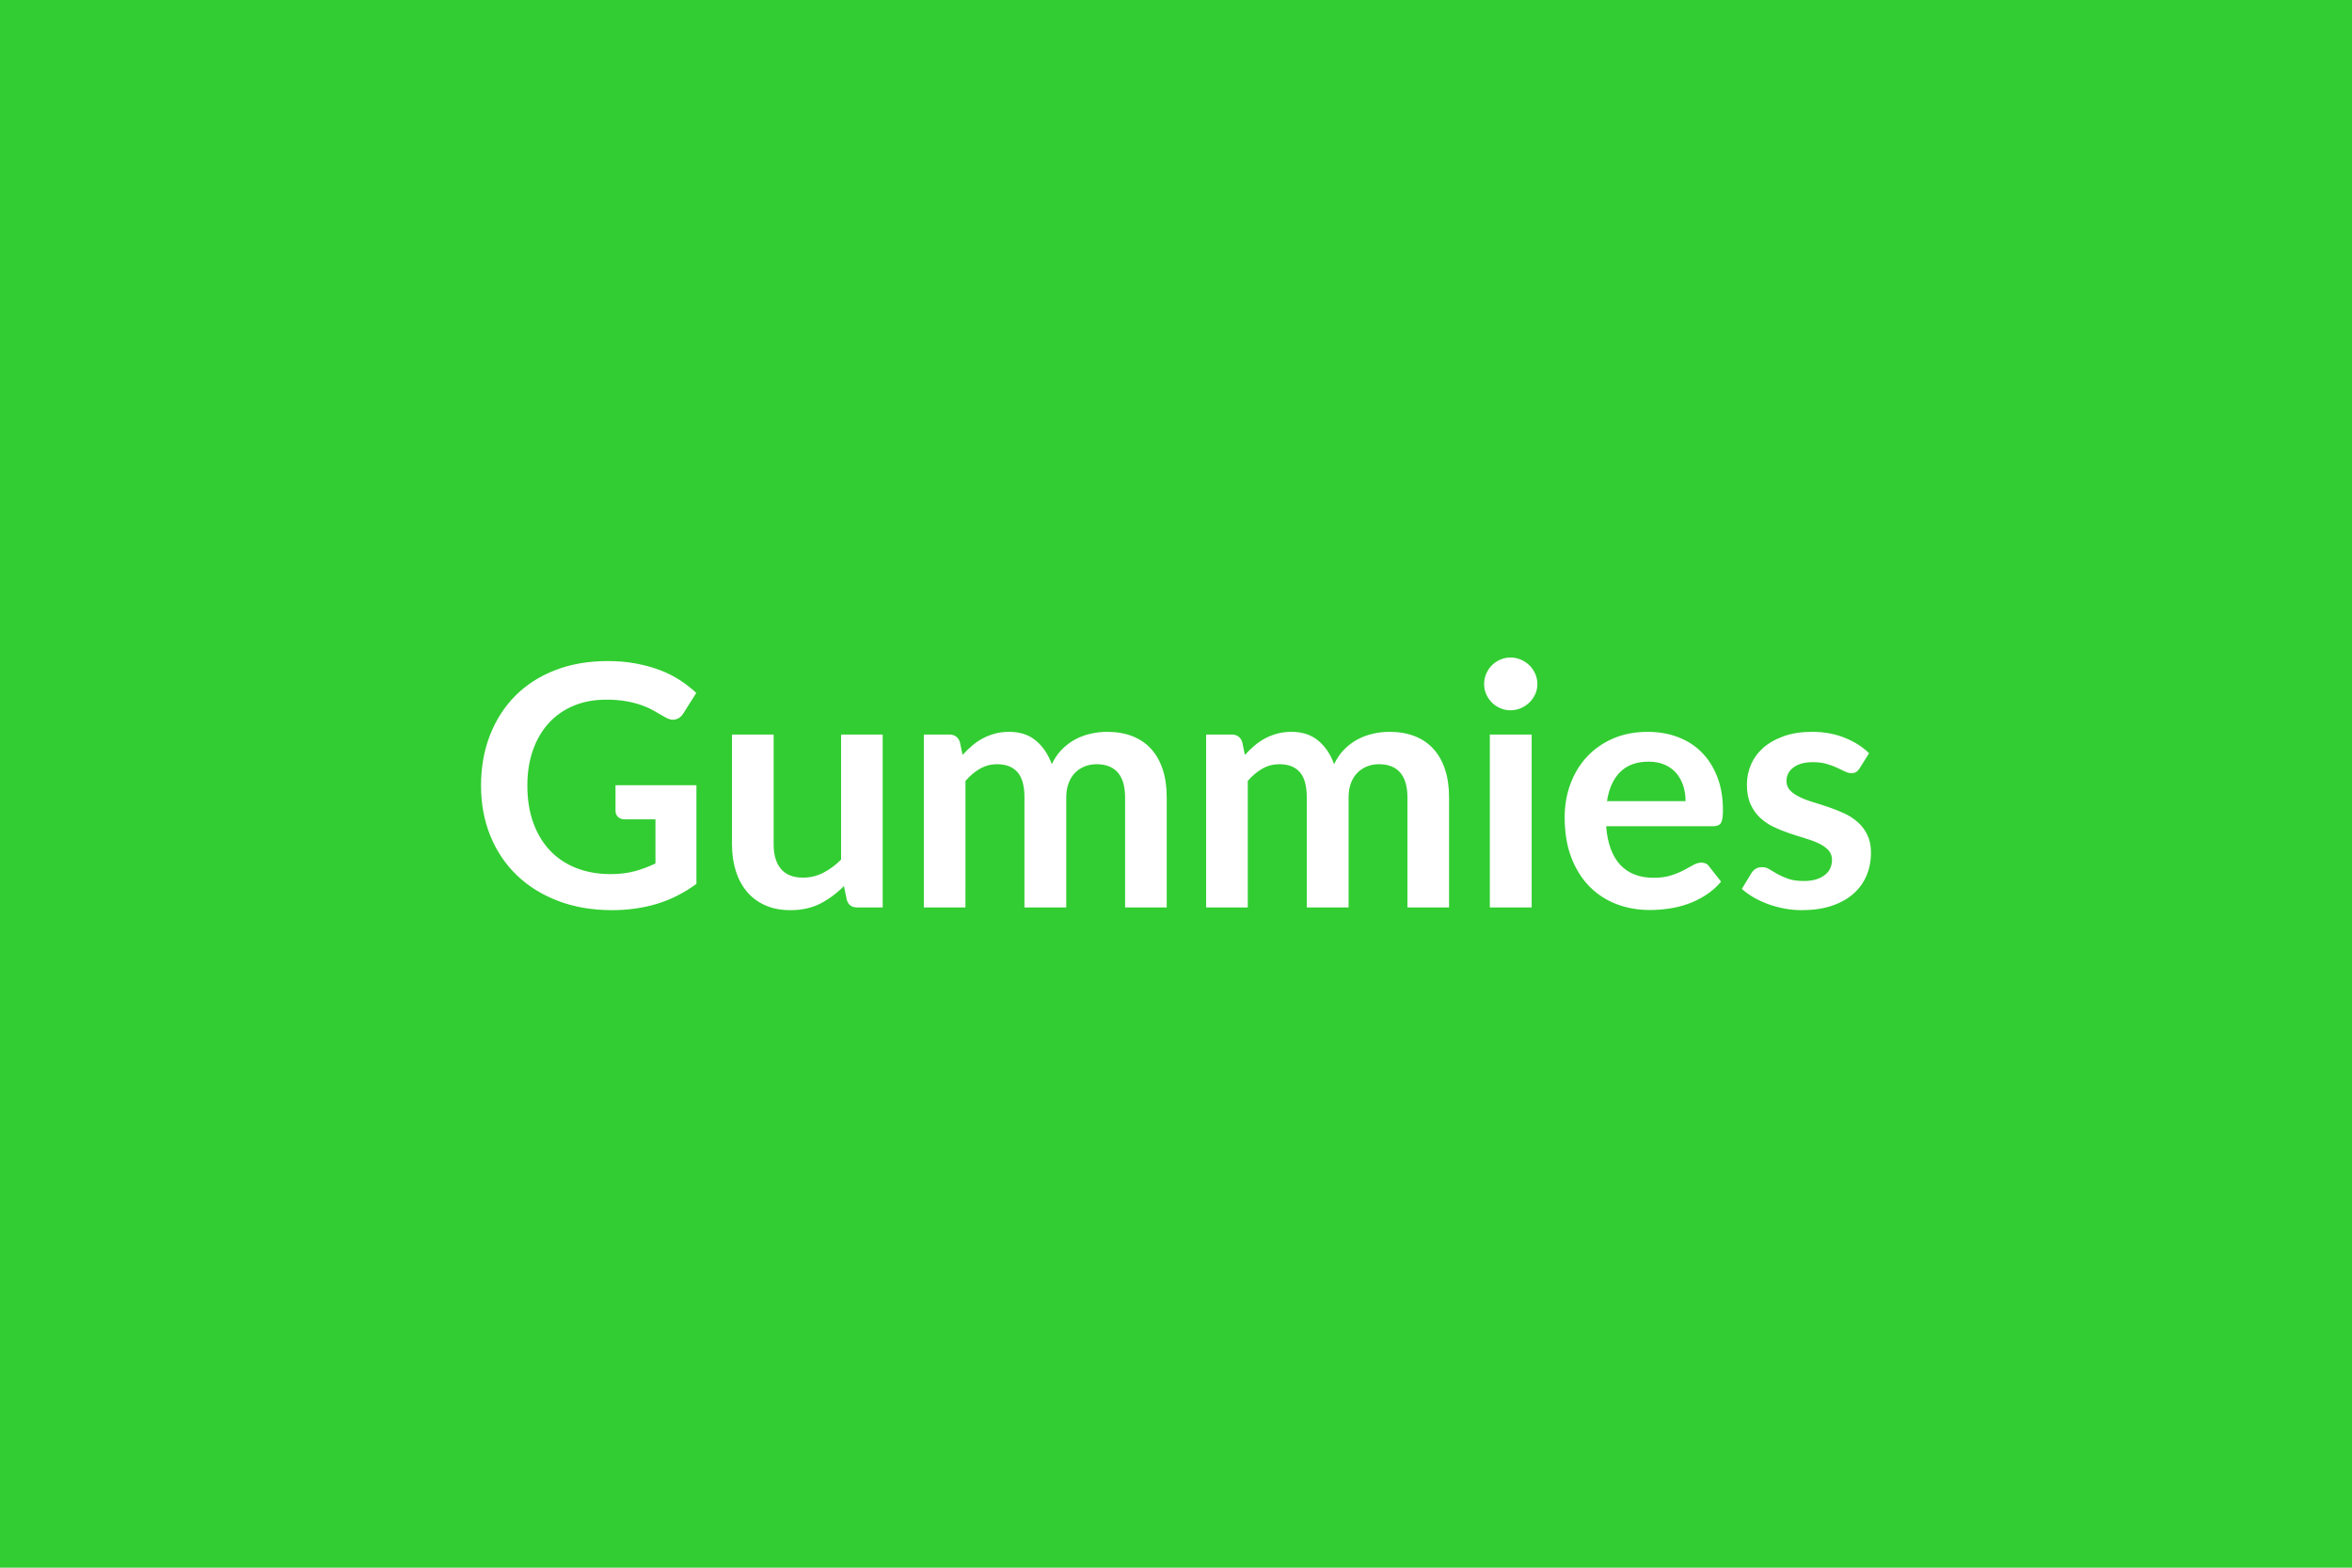 <svg xmlns="http://www.w3.org/2000/svg" width="600" height="400" viewBox="0 0 600 400"><rect width="100%" height="100%" fill="#32cd32"/><path fill="#ffffff" d="M157.02 200.36h20.64v25.16q-4.73 3.48-10.08 5.1-5.36 1.61-11.46 1.61-7.61 0-13.78-2.37-6.17-2.36-10.54-6.58-4.36-4.21-6.73-10.06-2.36-5.85-2.36-12.77 0-7.01 2.28-12.86 2.28-5.84 6.47-10.06 4.19-4.21 10.17-6.53 5.97-2.33 13.41-2.33 3.79 0 7.08.61 3.29.6 6.1 1.65 2.82 1.05 5.14 2.56 2.32 1.5 4.26 3.31l-3.31 5.25q-.78 1.24-2.02 1.52-1.25.28-2.71-.62-1.42-.82-2.84-1.63-1.42-.82-3.16-1.42-1.74-.61-3.91-.99-2.18-.39-5.01-.39-4.6 0-8.32 1.55t-6.35 4.43q-2.62 2.88-4.04 6.92t-1.42 9.03q0 5.33 1.53 9.53 1.53 4.19 4.3 7.09t6.69 4.43q3.91 1.53 8.72 1.53 3.44 0 6.15-.74 2.71-.73 5.29-1.97v-11.27h-7.82q-1.12 0-1.75-.62-.62-.63-.62-1.53zm57.54-12.94h10.62v44.12h-6.5q-2.1 0-2.66-1.94l-.73-3.52q-2.71 2.75-5.98 4.45t-7.7 1.7q-3.61 0-6.38-1.23-2.78-1.22-4.67-3.46t-2.86-5.31-.97-6.77v-28.04h10.63v28.04q0 4.04 1.87 6.25 1.87 2.22 5.61 2.22 2.75 0 5.16-1.23 2.41-1.22 4.56-3.37zm31.73 44.12h-10.62v-44.12h6.49q2.07 0 2.71 1.94l.69 3.26q1.16-1.29 2.43-2.36 1.27-1.08 2.71-1.85t3.09-1.22q1.66-.46 3.64-.46 4.17 0 6.85 2.26 2.69 2.26 4.03 6 1.03-2.19 2.58-3.76 1.54-1.57 3.39-2.56t3.94-1.46q2.08-.48 4.19-.48 3.65 0 6.49 1.12t4.78 3.27q1.93 2.15 2.94 5.25 1.01 3.09 1.01 7.09v28.08h-10.62v-28.08q0-4.21-1.85-6.34t-5.42-2.13q-1.63 0-3.03.56t-2.45 1.61-1.65 2.65q-.61 1.59-.61 3.65v28.08h-10.66v-28.08q0-4.43-1.79-6.45-1.78-2.02-5.22-2.02-2.32 0-4.32 1.14t-3.72 3.12zm72.02 0h-10.62v-44.12h6.5q2.06 0 2.71 1.94l.68 3.26q1.16-1.29 2.43-2.36 1.27-1.08 2.71-1.85t3.1-1.22q1.65-.46 3.63-.46 4.17 0 6.86 2.26t4.02 6q1.03-2.19 2.58-3.76t3.4-2.56 3.93-1.46q2.09-.48 4.19-.48 3.66 0 6.5 1.12t4.77 3.27q1.94 2.15 2.95 5.25 1.01 3.09 1.01 7.09v28.08h-10.62v-28.08q0-4.21-1.85-6.34t-5.42-2.13q-1.64 0-3.03.56-1.4.56-2.45 1.61-1.06 1.05-1.66 2.65-.6 1.59-.6 3.65v28.08h-10.67v-28.08q0-4.43-1.78-6.45t-5.22-2.02q-2.33 0-4.33 1.14t-3.72 3.12zm61.75-44.12h10.67v44.12h-10.67zm12.13-12.86q0 1.38-.56 2.58-.56 1.21-1.48 2.11-.93.9-2.18 1.44-1.24.54-2.66.54-1.38 0-2.6-.54-1.23-.54-2.13-1.44t-1.44-2.11q-.54-1.2-.54-2.58 0-1.41.54-2.66t1.44-2.15 2.13-1.44q1.22-.54 2.6-.54 1.42 0 2.66.54 1.25.54 2.18 1.44.92.9 1.48 2.15t.56 2.66m17.76 29.85h20.04q0-2.07-.58-3.89-.59-1.83-1.75-3.21-1.16-1.37-2.94-2.17-1.79-.8-4.15-.8-4.6 0-7.25 2.63-2.64 2.62-3.37 7.44m27.09 6.4h-27.31q.26 3.4 1.21 5.87.94 2.48 2.49 4.09t3.68 2.41q2.13.79 4.71.79t4.45-.6 3.26-1.33q1.4-.73 2.45-1.34 1.06-.6 2.05-.6 1.33 0 1.98.99l3.05 3.87q-1.76 2.06-3.96 3.46-2.19 1.4-4.58 2.24-2.38.84-4.86 1.18-2.47.35-4.79.35-4.6 0-8.56-1.53-3.95-1.53-6.88-4.52-2.92-2.99-4.6-7.39-1.68-4.41-1.68-10.22 0-4.51 1.47-8.49 1.46-3.98 4.19-6.92 2.73-2.95 6.66-4.67 3.94-1.72 8.88-1.72 4.17 0 7.7 1.34 3.53 1.33 6.06 3.89 2.54 2.56 3.98 6.28t1.44 8.49q0 2.41-.51 3.25-.52.83-1.98.83m39.77-18.62-2.41 3.83q-.43.69-.9.97t-1.2.28q-.78 0-1.66-.43t-2.04-.97-2.65-.97q-1.48-.43-3.5-.43-3.14 0-4.92 1.34-1.79 1.33-1.79 3.48 0 1.42.93 2.39.92.96 2.45 1.69 1.52.74 3.46 1.32 1.93.58 3.93 1.26 2 .69 3.94 1.57 1.93.89 3.46 2.24t2.45 3.25q.93 1.89.93 4.55 0 3.19-1.14 5.87-1.14 2.69-3.38 4.65-2.24 1.95-5.52 3.05-3.29 1.1-7.59 1.1-2.28 0-4.46-.41-2.17-.41-4.17-1.14t-3.69-1.72q-1.7-.99-2.99-2.15l2.45-4.04q.47-.73 1.12-1.12.64-.39 1.63-.39t1.87.56 2.04 1.21q1.16.64 2.73 1.2t3.98.56q1.89 0 3.25-.45 1.35-.45 2.23-1.19.89-.73 1.29-1.69.41-.97.41-2 0-1.55-.92-2.54-.93-.99-2.45-1.72-1.53-.73-3.49-1.31-1.95-.58-3.99-1.27-2.05-.69-4-1.61-1.96-.93-3.49-2.35-1.52-1.42-2.45-3.48-.92-2.06-.92-4.99 0-2.71 1.07-5.16 1.08-2.45 3.16-4.28 2.09-1.82 5.21-2.92 3.11-1.1 7.2-1.1 4.56 0 8.3 1.51 3.74 1.5 6.23 3.95"/></svg>